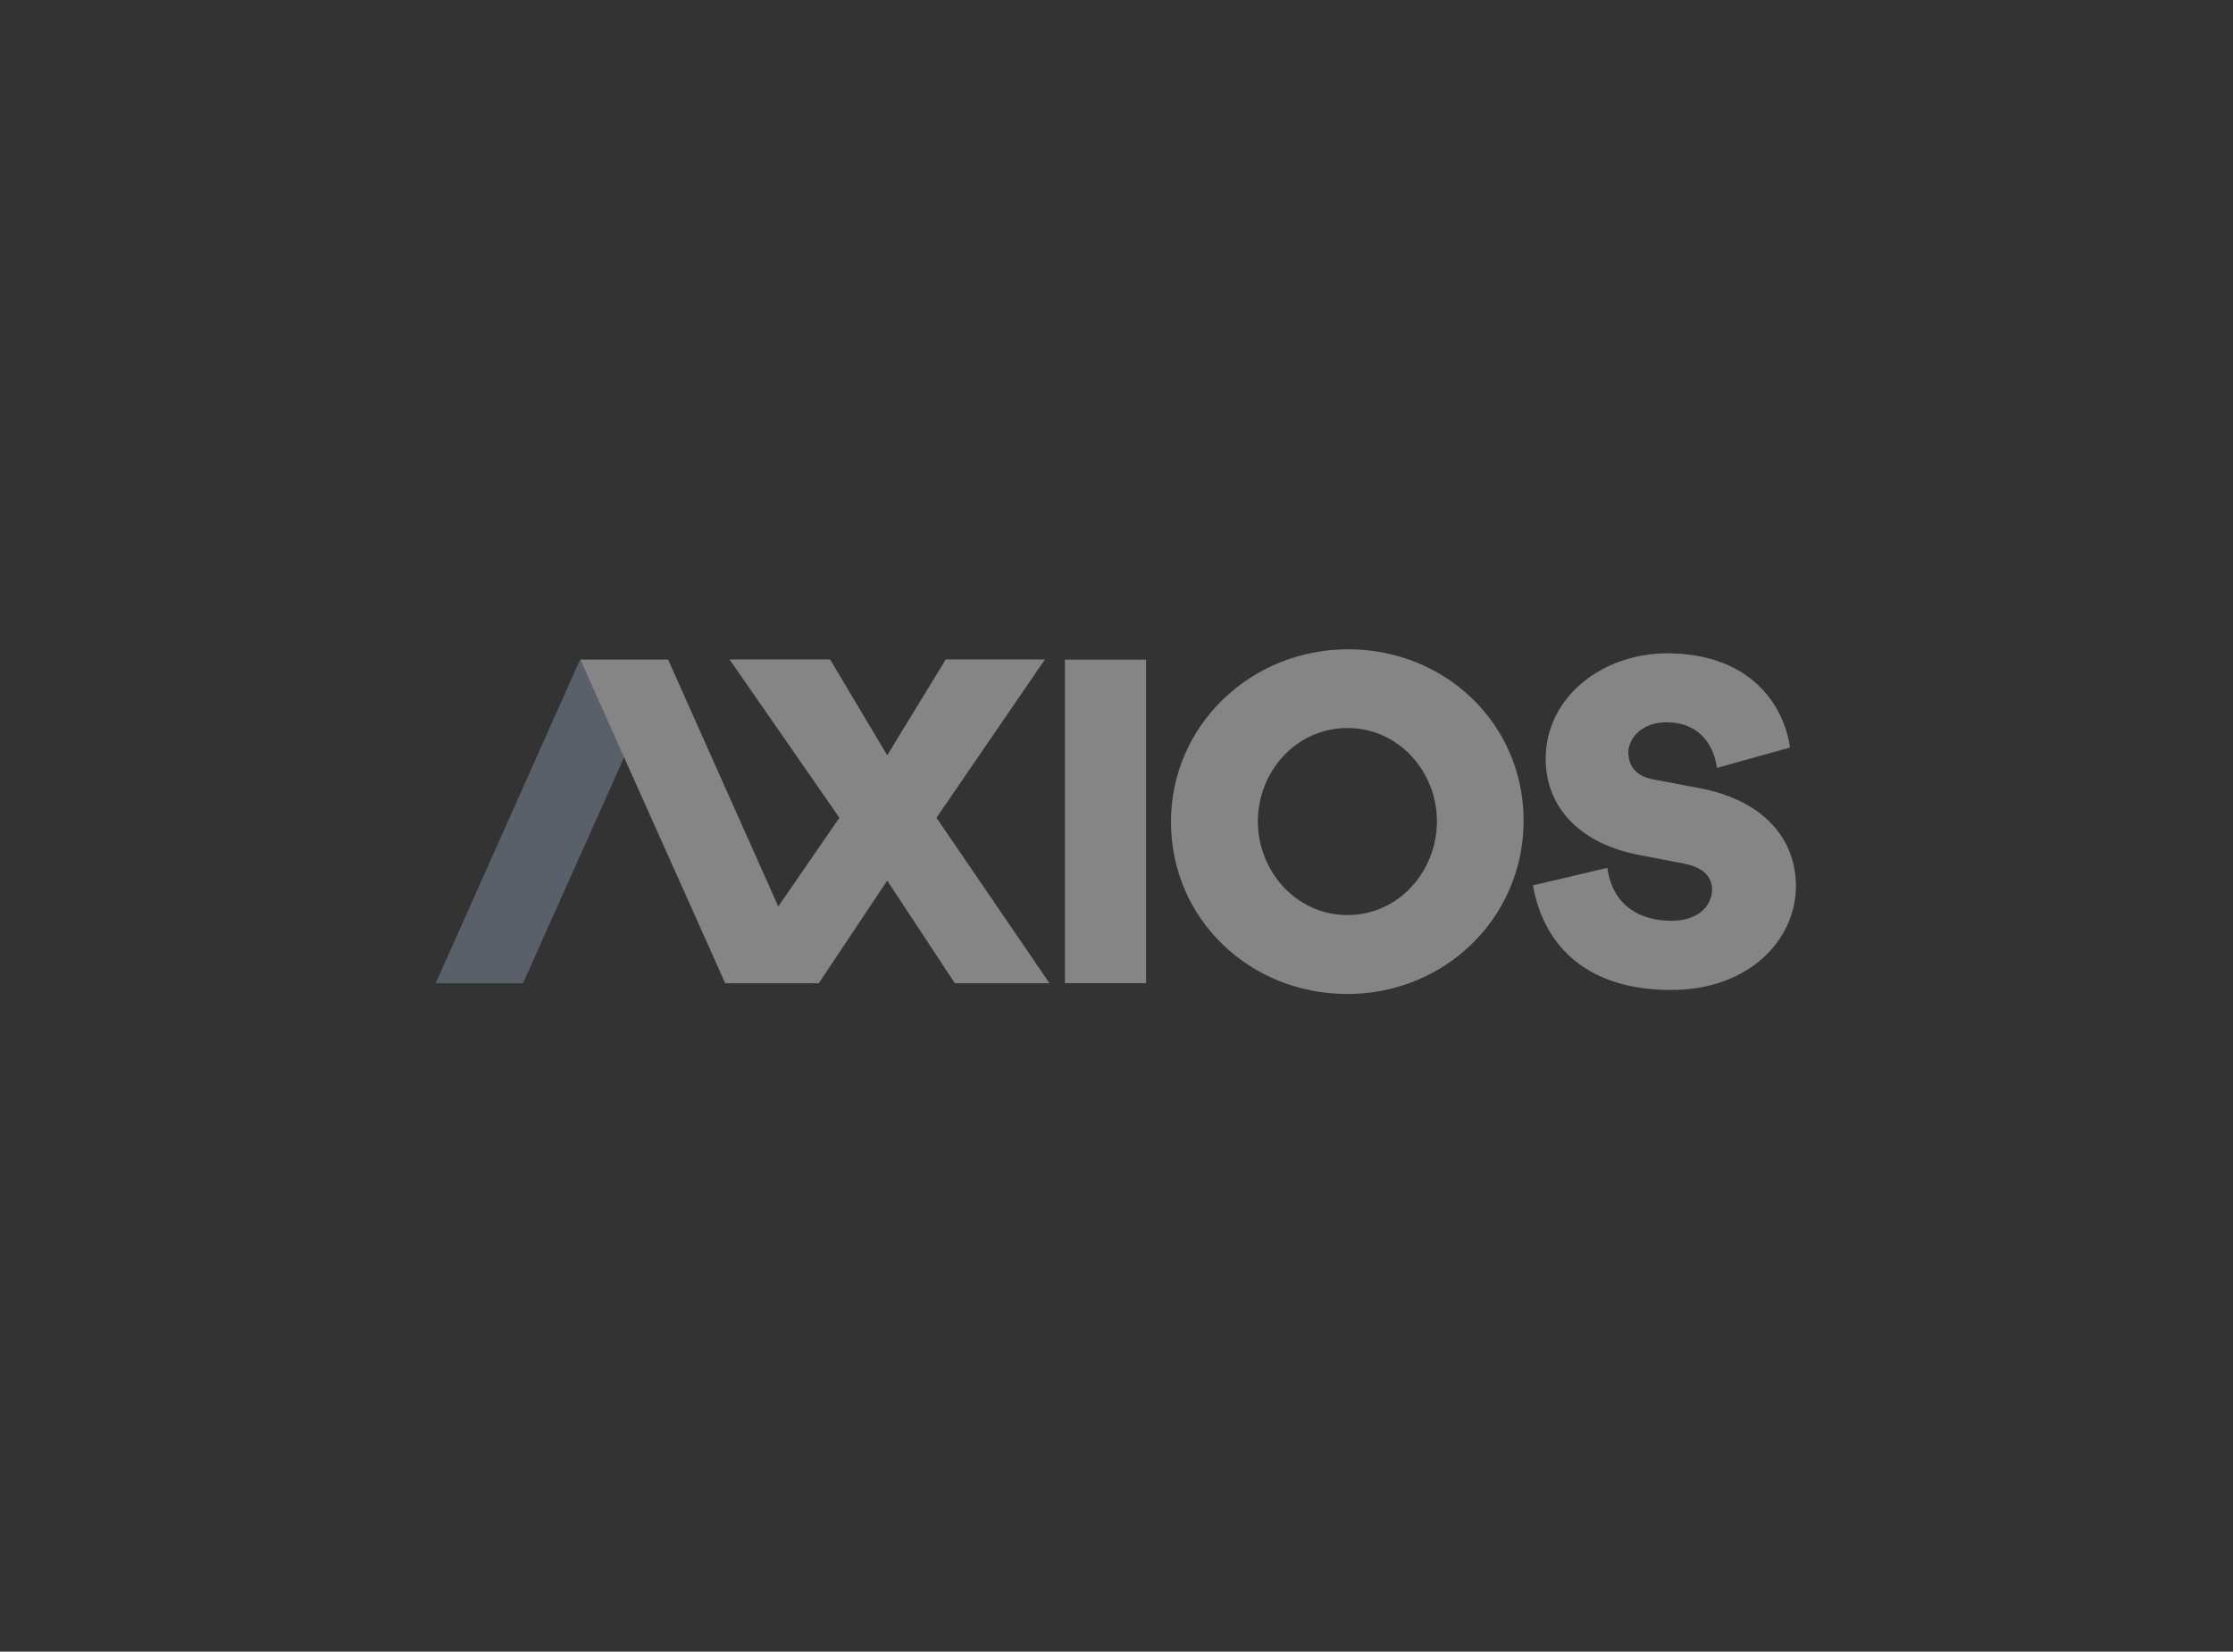 <svg width="246" height="182" viewBox="0 0 246 182" fill="none" xmlns="http://www.w3.org/2000/svg">
<rect x="0" y="0" width="246" height="182" fill="#333333" stroke="none"/>
<g opacity="0.4">
<g clip-path="url(#clip0_723_4033)">
<path fill-rule="evenodd" clip-rule="evenodd" d="M117.32 108.342H126.257V72.69H117.32V108.342Z" fill="white"/>
<path fill-rule="evenodd" clip-rule="evenodd" d="M148.448 100.834C154.127 100.834 158.3 95.968 158.3 90.506C158.3 85.043 154.104 80.224 148.448 80.224C142.769 80.224 138.574 85.043 138.574 90.506C138.574 95.968 142.769 100.834 148.448 100.834ZM148.518 71.548C159.227 71.548 167.85 79.764 167.85 90.437C167.85 101.155 159.158 109.532 148.425 109.532C137.693 109.532 129.001 101.27 129.001 90.575C129.001 79.902 137.809 71.548 148.518 71.548ZM168.878 97.561L177.078 95.632C177.667 99.915 180.815 101.463 184.122 101.463C187.407 101.463 188.608 99.534 188.608 98.031C188.608 96.82 187.905 95.632 185.504 95.161L180.498 94.196C174.518 93.052 170.282 89.329 170.282 83.61C170.282 76.791 176.557 71.992 183.647 71.992C192.776 71.992 196.536 77.644 197.193 82.376L189.151 84.619C188.721 81.703 186.909 79.595 183.602 79.595C180.747 79.595 179.388 81.479 179.388 82.914C179.388 84.103 179.955 85.471 182.084 85.875L187.294 86.862C194.112 88.163 197.85 92.29 197.85 97.65C197.85 103.482 192.776 109.089 184.077 109.089C174.971 109.089 170.078 104.356 168.878 97.561Z" fill="white"/>
<path fill-rule="evenodd" clip-rule="evenodd" d="M57.618 108.342H48L63.904 72.69H73.568L57.618 108.342Z" fill="#94A3B8"/>
<path fill-rule="evenodd" clip-rule="evenodd" d="M91.448 72.668H80.37L92.472 90.112L85.738 99.888L73.606 72.689H63.941L79.892 108.342H90.207L97.742 97.04L105.188 108.342H115.616L103.169 90.112L115.115 72.668H104.185L97.742 83.228L91.448 72.668Z" fill="white"/>
</g>
</g>
<defs>
<clipPath id="clip0_723_4033">
<rect width="149.85" height="37.985" fill="white" transform="translate(48 71.548)"/>
</clipPath>
</defs>
</svg>
